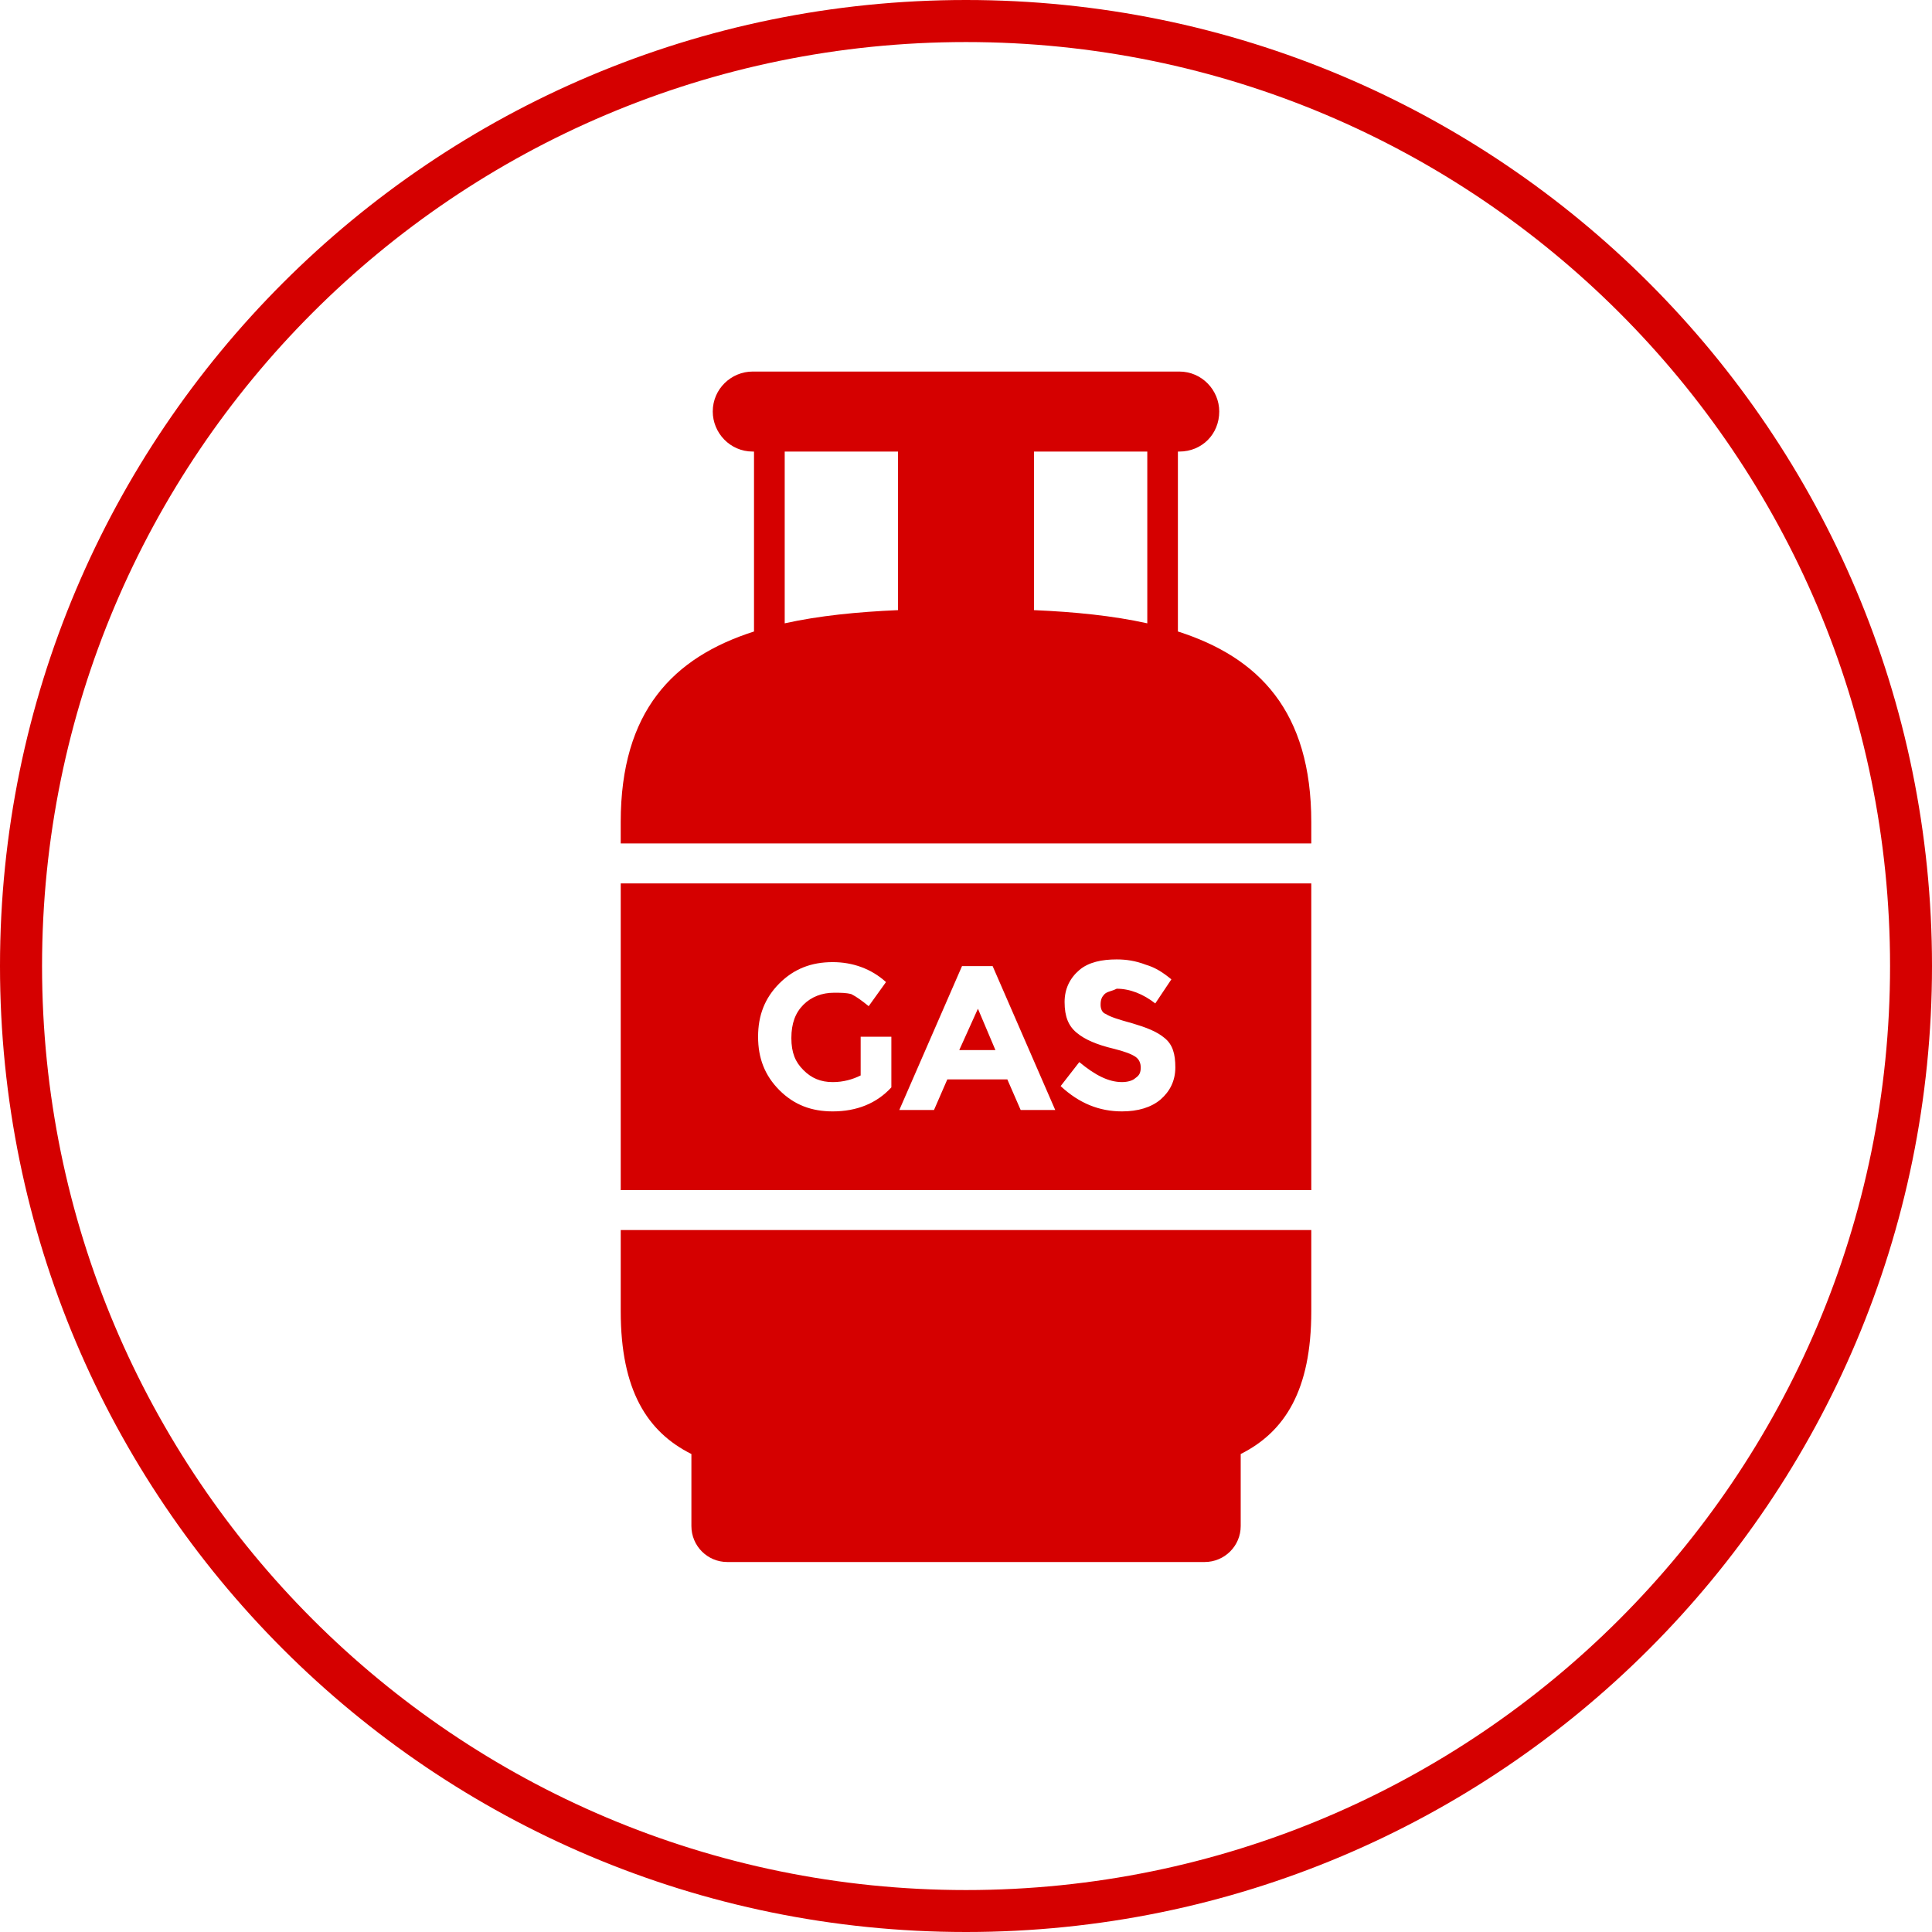 <?xml version="1.0" encoding="utf-8"?>
<svg version="1.1" id="Layer_1" xmlns="http://www.w3.org/2000/svg" xmlns:xlink="http://www.w3.org/1999/xlink" x="0px" y="0px"
	 width="128px" height="128px" viewBox="0 0 128 128" enable-background="new 0 0 128 128" xml:space="preserve">
<path fill="#D50000" d="M64,0C28.651,0,0,28.651,0,64c0,35.349,28.651,64,64,64c35.349,0,64-28.651,64-64C128,28.651,99.349,0,64,0z
	 M64,125.221C30.19,125.221,2.786,97.803,2.786,64C2.786,30.19,30.19,2.786,64,2.786c33.804,0,61.221,27.404,61.221,61.214
	C125.221,97.803,97.804,125.221,64,125.221z"/>
	<path fill="#D50000" d="M86.876,55.88v-1.416c0-7.333-3.465-10.91-8.837-12.627V29.917h0.092c1.501,0,2.647-1.152,2.647-2.654
		c0-1.409-1.146-2.647-2.647-2.647H49.869c-1.416,0-2.647,1.146-2.647,2.647c0,1.416,1.146,2.654,2.647,2.654h0.086v11.921
		c-5.373,1.717-8.831,5.293-8.831,12.627v1.416H86.876z M68.504,29.917h7.507v11.38c-2.269-0.503-4.797-0.757-7.507-0.874V29.917z
		 M51.989,29.917h7.507v10.506c-2.704,0.117-5.239,0.371-7.507,0.874V29.917z"/>
	<path fill="#D50000" d="M41.125,81.495v5.387c0,5.213,1.747,7.983,4.682,9.45v4.772c0,1.317,1.06,2.384,2.383,2.384h31.614
		c1.329,0,2.396-1.066,2.396-2.384v-4.772c2.929-1.467,4.676-4.237,4.676-9.45v-5.387H41.125z"/>
		<polygon fill="#D50000" points="63.553,69.57 65.949,69.57 64.79,66.83 		"/>
		<path fill="#D50000" d="M41.125,58.527v20.32h45.751v-20.32H41.125z M59.055,72.041c-0.974,1.064-2.298,1.592-3.885,1.592
			c-1.416,0-2.562-0.435-3.536-1.409c-0.968-0.974-1.409-2.12-1.409-3.536c0-1.415,0.441-2.561,1.409-3.535
			c0.975-0.969,2.12-1.41,3.536-1.41c1.323,0,2.561,0.441,3.529,1.322l-1.146,1.596c-0.441-0.355-0.796-0.621-1.152-0.798
			c-0.349-0.092-0.704-0.092-1.145-0.092c-0.797,0-1.502,0.269-2.029,0.796c-0.533,0.534-0.797,1.238-0.797,2.207
			c0,0.975,0.264,1.593,0.797,2.12c0.527,0.534,1.146,0.798,1.943,0.798c0.705,0,1.323-0.179,1.851-0.441v-2.563h2.034V72.041z
			 M67.622,73.54l-0.883-2.027h-3.977L61.88,73.54h-2.298l4.154-9.534h2.028l4.148,9.534H67.622z M76.894,72.842
			c-0.62,0.527-1.501,0.791-2.556,0.791c-1.502,0-2.831-0.527-4.068-1.676l1.237-1.591c1.066,0.884,1.949,1.325,2.831,1.325
			c0.343,0,0.698-0.087,0.883-0.264c0.263-0.178,0.355-0.355,0.355-0.706c0-0.269-0.093-0.534-0.355-0.711
			c-0.264-0.177-0.712-0.349-1.423-0.526c-1.146-0.271-1.937-0.619-2.463-1.061c-0.539-0.441-0.803-1.06-0.803-2.034
			c0-0.883,0.355-1.587,0.975-2.12c0.618-0.527,1.501-0.705,2.476-0.705c0.619,0,1.238,0.085,1.937,0.354
			c0.619,0.178,1.158,0.528,1.686,0.968l-1.066,1.594c-0.791-0.619-1.673-0.975-2.556-0.975c-0.355,0.179-0.619,0.179-0.803,0.355
			c-0.172,0.177-0.264,0.349-0.264,0.704c0,0.264,0.092,0.534,0.355,0.619c0.264,0.179,0.803,0.355,1.765,0.619
			c0.883,0.264,1.594,0.527,2.12,0.969c0.54,0.439,0.712,1.061,0.712,1.948C77.868,71.604,77.512,72.303,76.894,72.842z"/>
</svg>